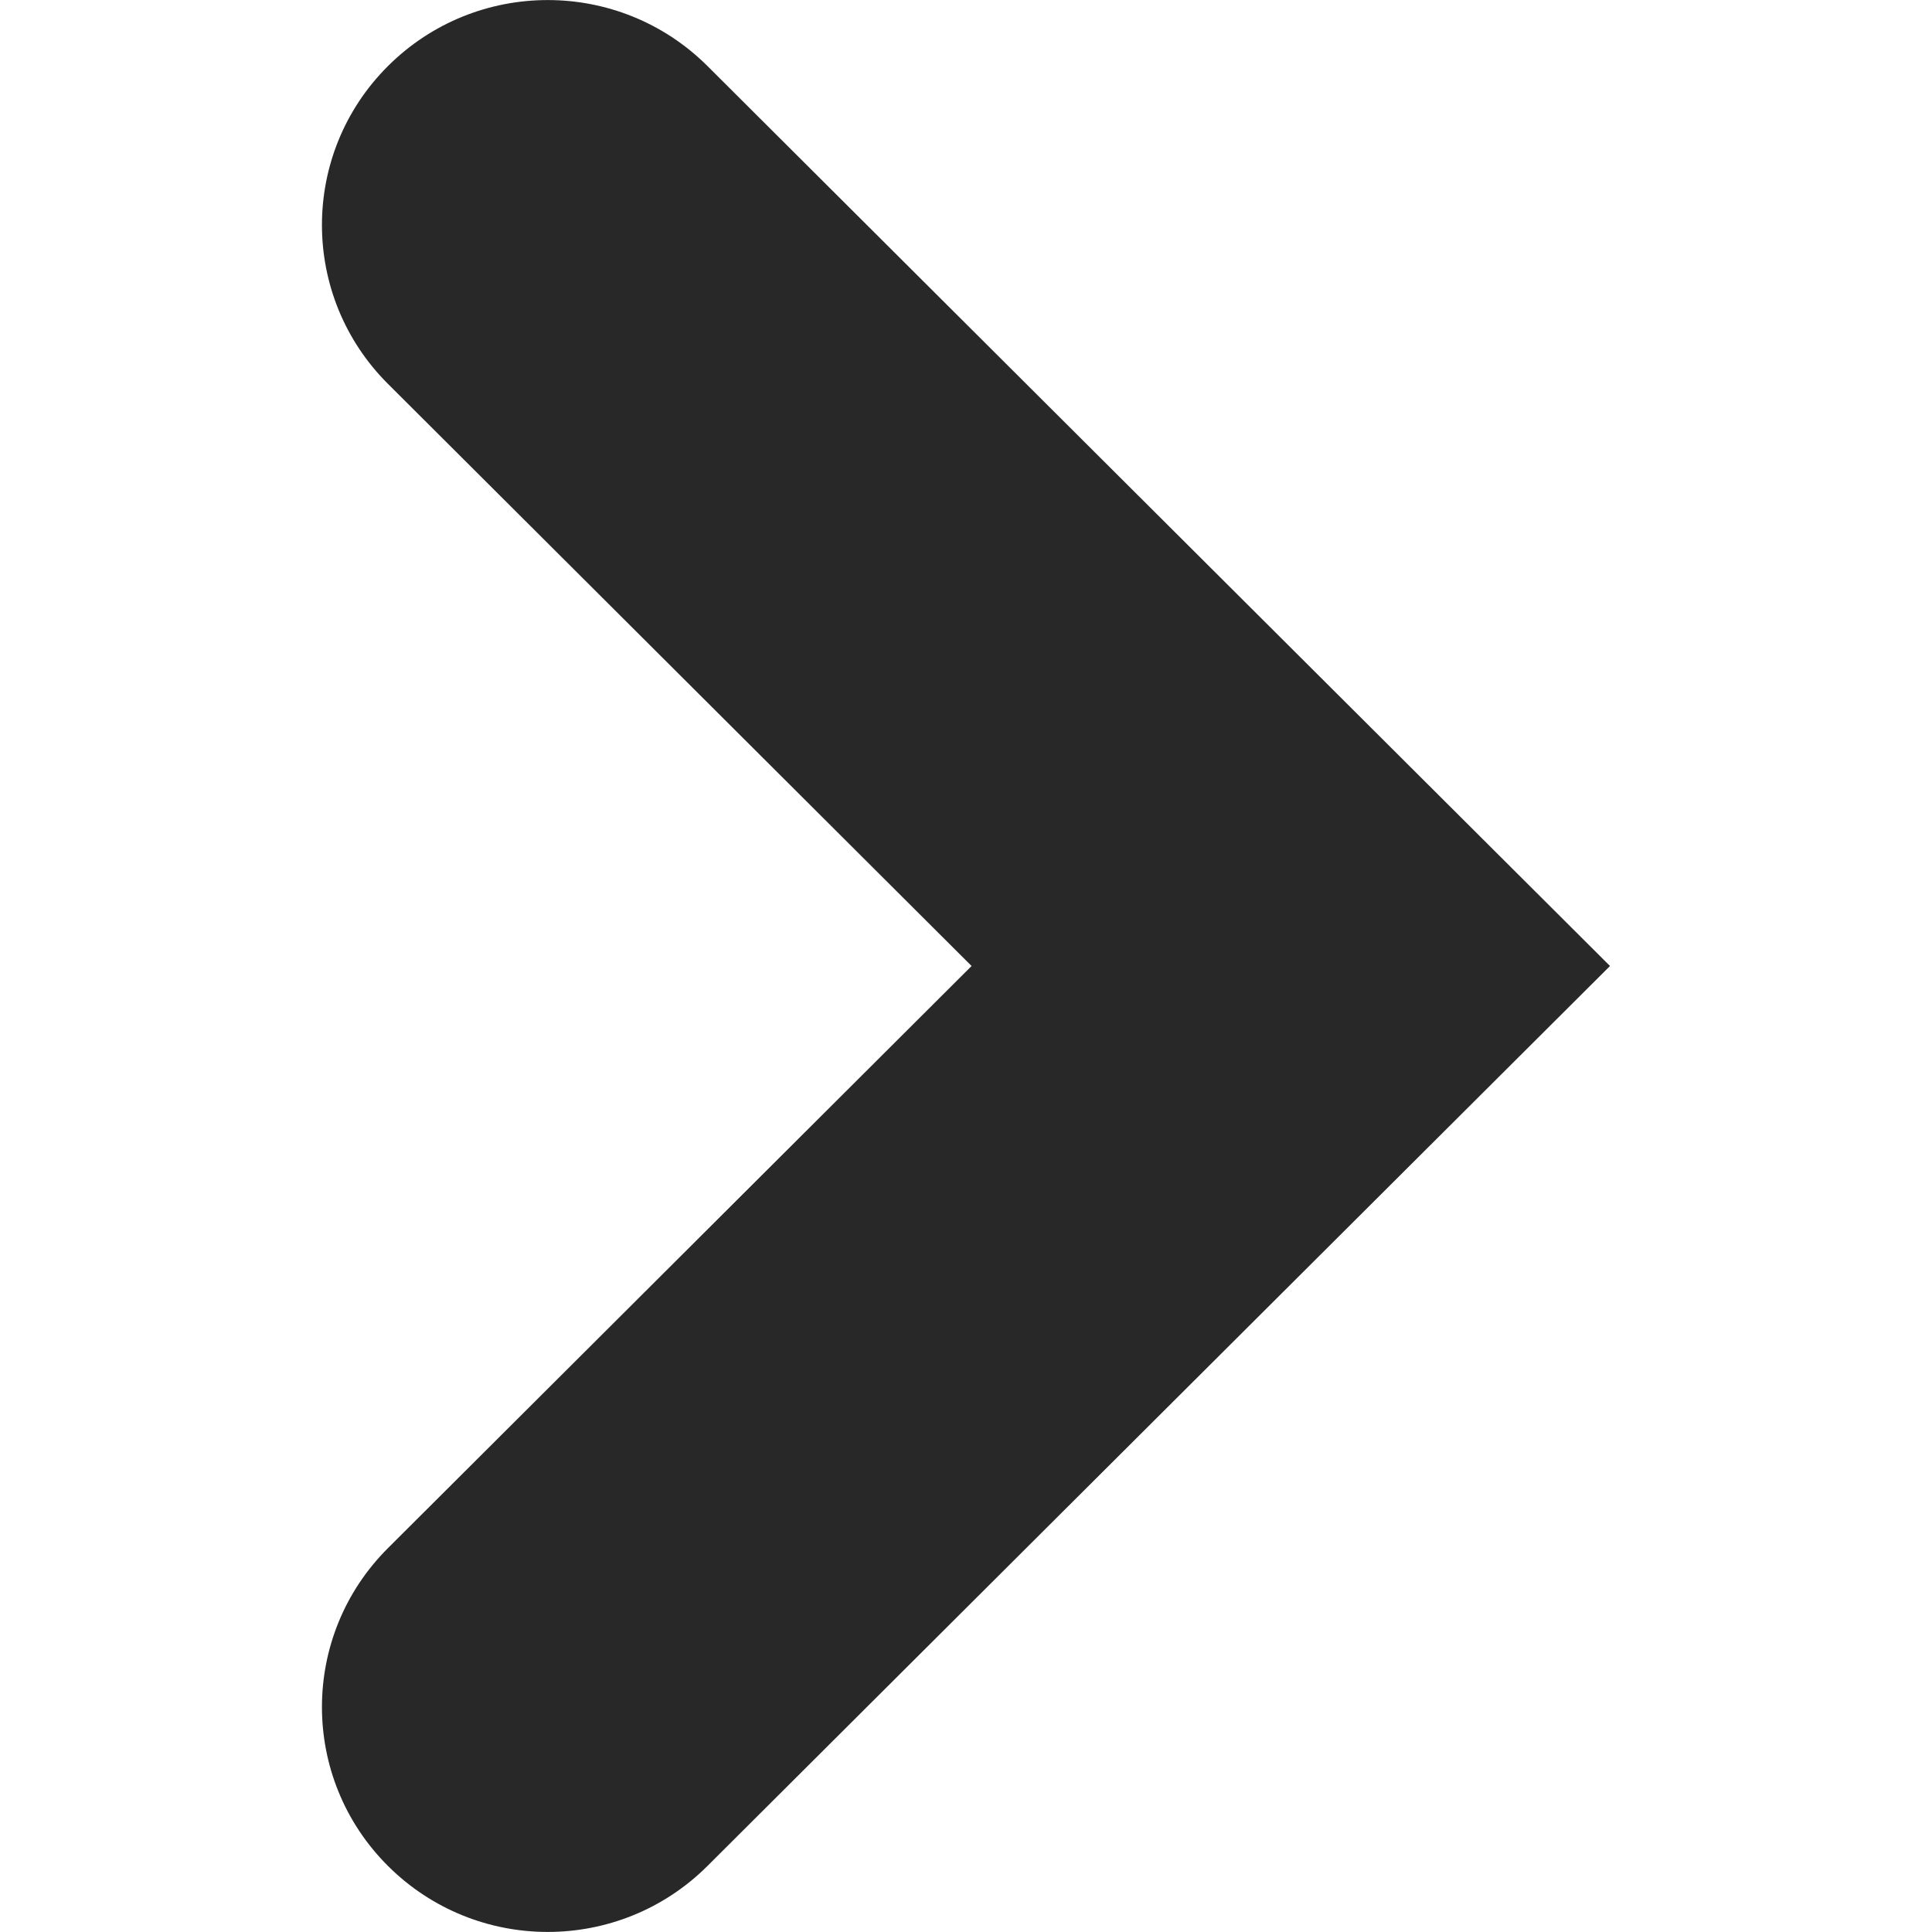 <svg width="16" height="16" viewBox="0 0 6 9" fill="none" xmlns="http://www.w3.org/2000/svg">
<path d="M0.308 0.307C0.719 -0.102 1.384 -0.102 1.795 0.307L6 4.5L1.795 8.693C1.384 9.102 0.719 9.102 0.308 8.693C-0.103 8.284 -0.103 7.62 0.308 7.211L3.026 4.5L0.308 1.789C-0.103 1.38 -0.103 0.716 0.308 0.307Z" fill="#282828"/>
</svg>
